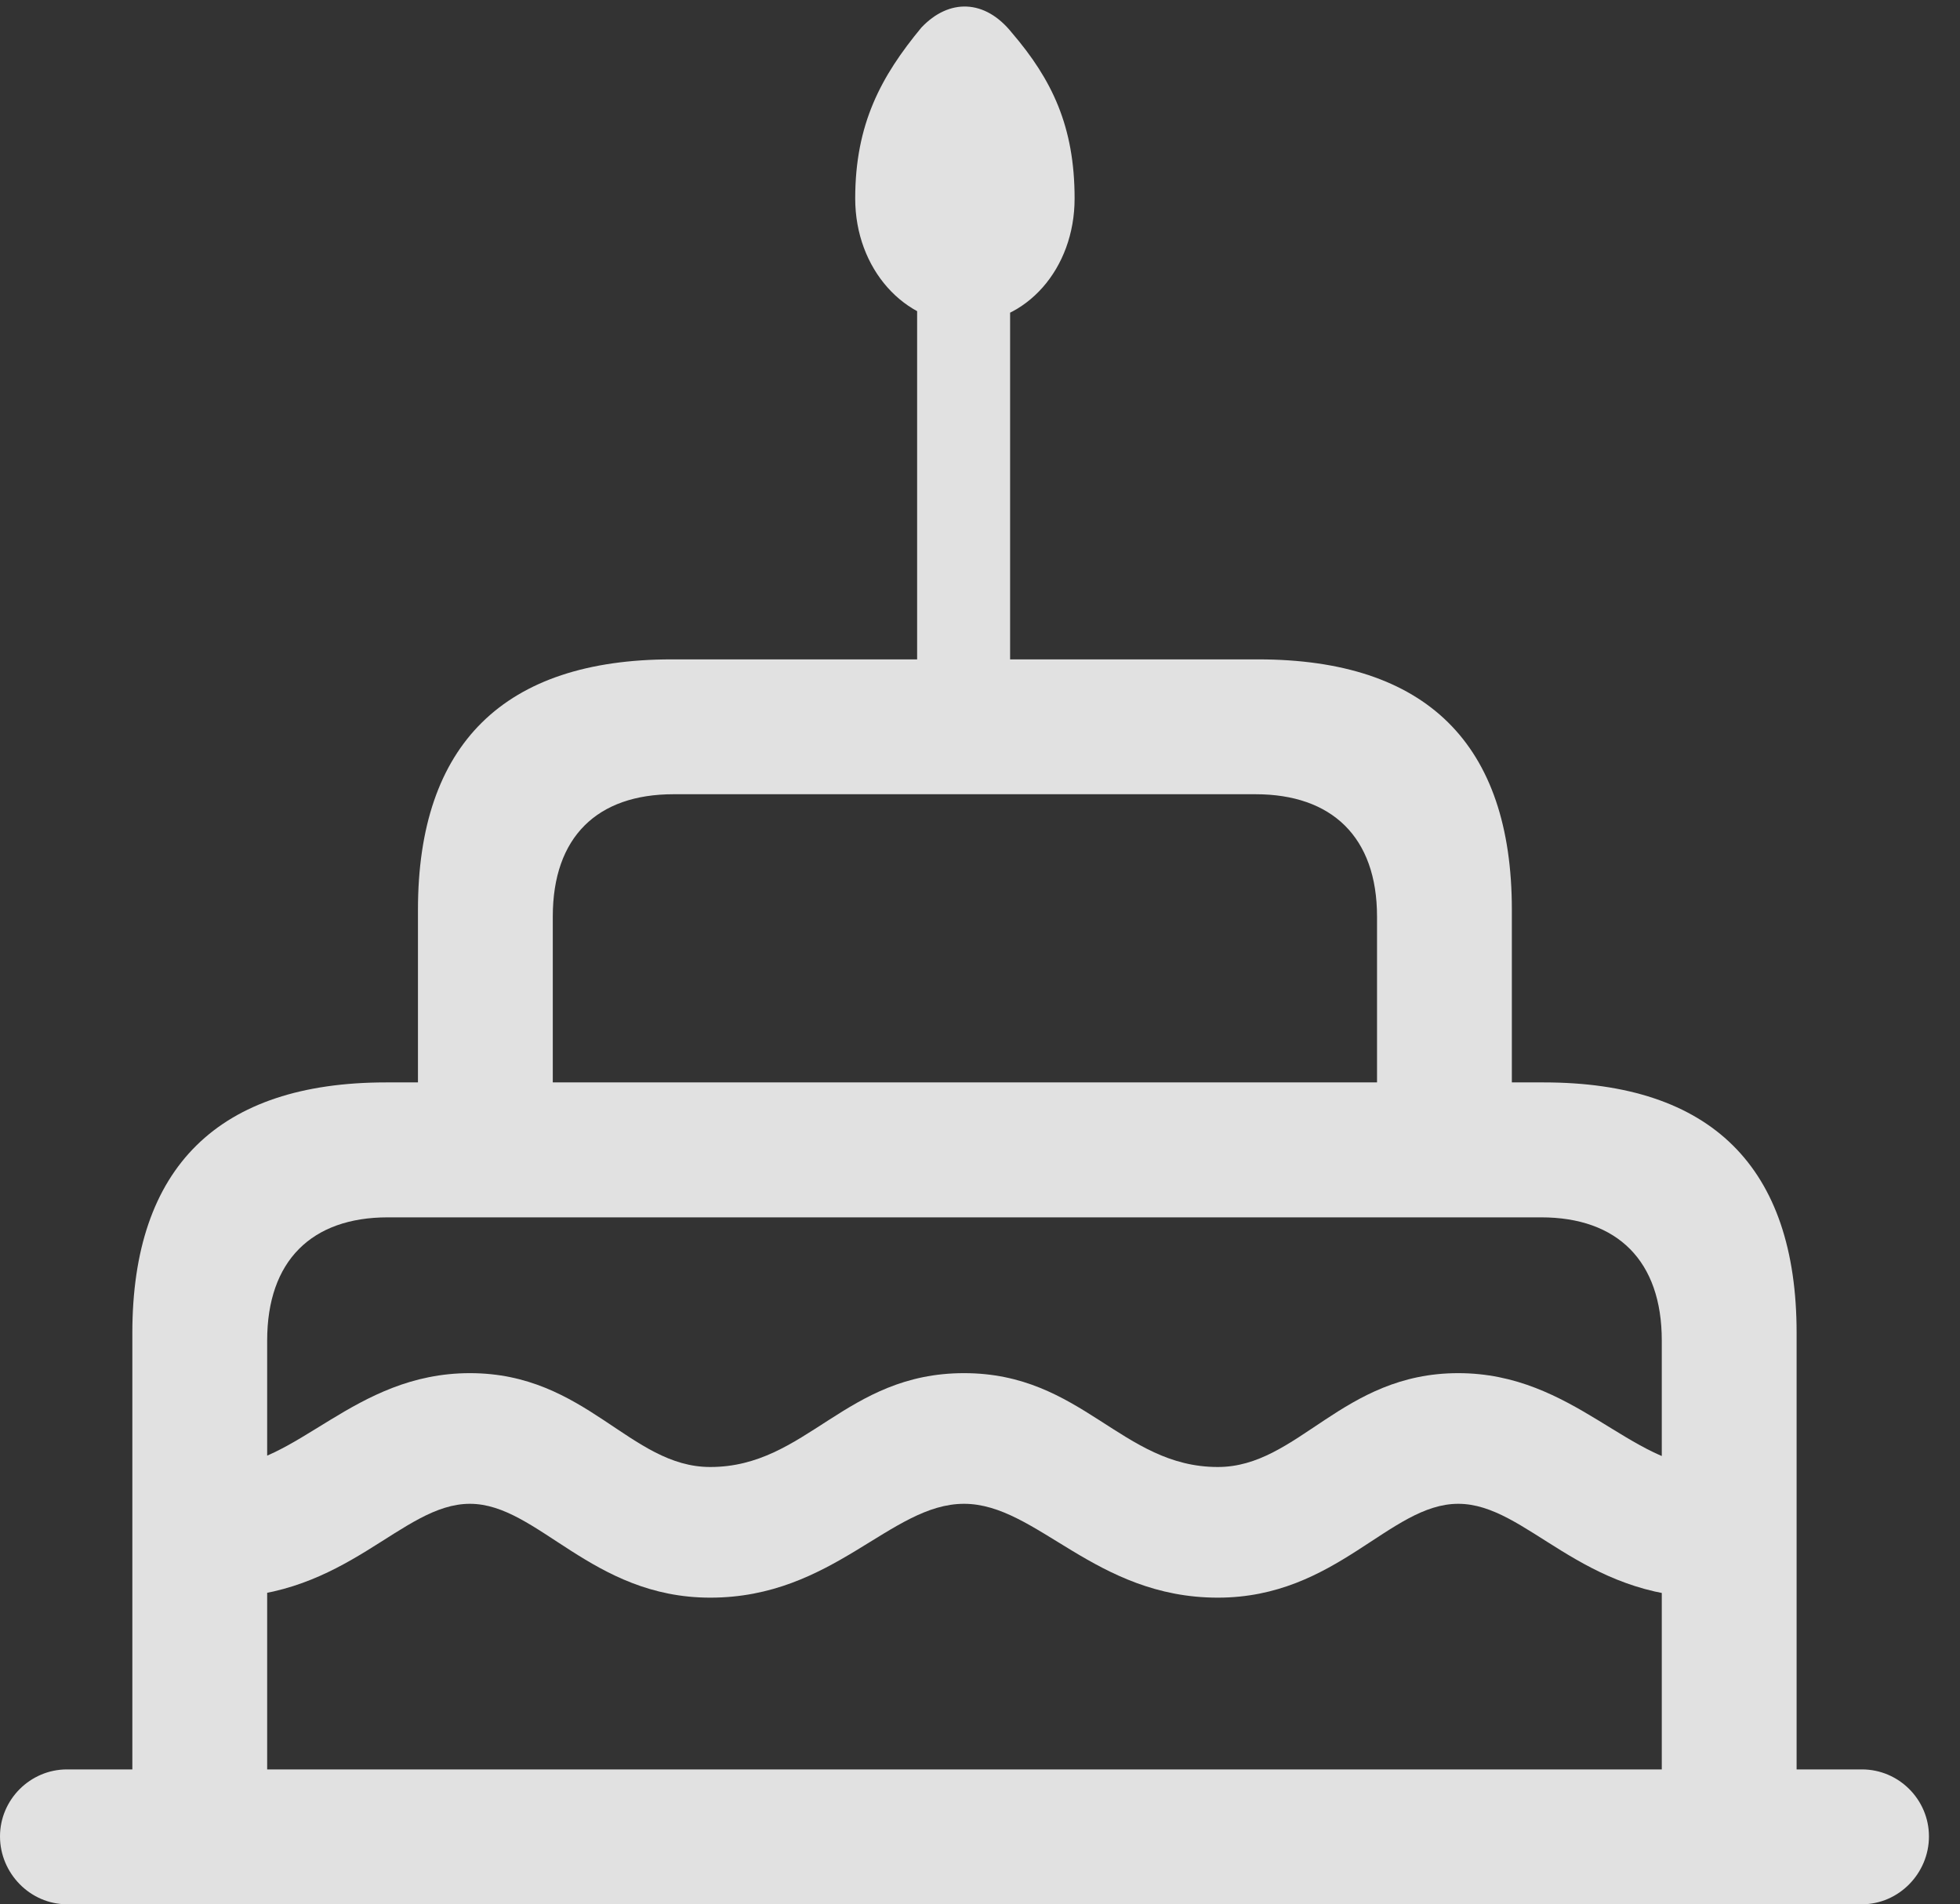<?xml version="1.0" encoding="UTF-8"?>
<!--Generator: Apple Native CoreSVG 341-->
<!DOCTYPE svg
PUBLIC "-//W3C//DTD SVG 1.1//EN"
       "http://www.w3.org/Graphics/SVG/1.1/DTD/svg11.dtd">
<svg version="1.1" xmlns="http://www.w3.org/2000/svg" xmlns:xlink="http://www.w3.org/1999/xlink" viewBox="0 0 22.852 22.197">
 <rect x="0" y="0" width="22.852" height="22.197" fill="#333333" stroke="none"/>
 <g>
  <rect height="22.197" opacity="0" width="22.852" x="0" y="0"/>
  <path d="M11.25 3.77C11.963 3.77 12.529 3.135 12.529 2.314C12.529 1.475 12.266 0.928 11.797 0.381C11.484-0.01 11.065-0.02 10.742 0.322C10.273 0.889 9.971 1.445 9.971 2.314C9.971 3.135 10.547 3.77 11.25 3.77ZM10.693 8.271L11.777 8.271L11.777 2.725L10.693 2.725ZM4.873 13.047L6.445 13.047L6.445 10.684C6.445 9.756 6.963 9.258 7.852 9.258L14.639 9.258C15.527 9.258 16.055 9.756 16.055 10.684L16.055 13.047L17.627 13.047L17.627 10.605C17.627 8.672 16.631 7.686 14.668 7.686L7.832 7.686C5.879 7.686 4.873 8.672 4.873 10.605ZM1.543 21.514L3.115 21.514L3.115 15.625C3.115 14.697 3.633 14.19 4.521 14.19L17.969 14.19C18.857 14.19 19.375 14.697 19.375 15.625L19.375 21.514L20.947 21.514L20.947 15.537C20.947 13.604 19.951 12.617 17.998 12.617L4.502 12.617C2.549 12.617 1.543 13.604 1.543 15.537ZM11.24 17.529C12.09 17.529 12.764 18.623 14.199 18.623C15.586 18.623 16.201 17.529 17.002 17.529C17.803 17.529 18.428 18.623 19.941 18.623L20.205 18.623L20.205 17.1L19.941 17.1C19.014 17.1 18.35 16.006 17.002 16.006C15.645 16.006 15.137 17.1 14.199 17.1C13.076 17.1 12.617 16.006 11.24 16.006C9.854 16.006 9.404 17.1 8.281 17.1C7.344 17.1 6.836 16.006 5.479 16.006C4.121 16.006 3.467 17.1 2.539 17.1L2.217 17.1L2.217 18.623L2.539 18.623C4.053 18.623 4.678 17.529 5.479 17.529C6.27 17.529 6.895 18.623 8.281 18.623C9.717 18.623 10.381 17.529 11.24 17.529ZM0.781 22.197L21.709 22.197C22.139 22.197 22.49 21.836 22.49 21.406C22.49 20.977 22.139 20.625 21.709 20.625L0.781 20.625C0.352 20.625 0 20.977 0 21.406C0 21.836 0.352 22.197 0.781 22.197Z" fill="white" fill-opacity="0.85"/>
 </g>
</svg>
